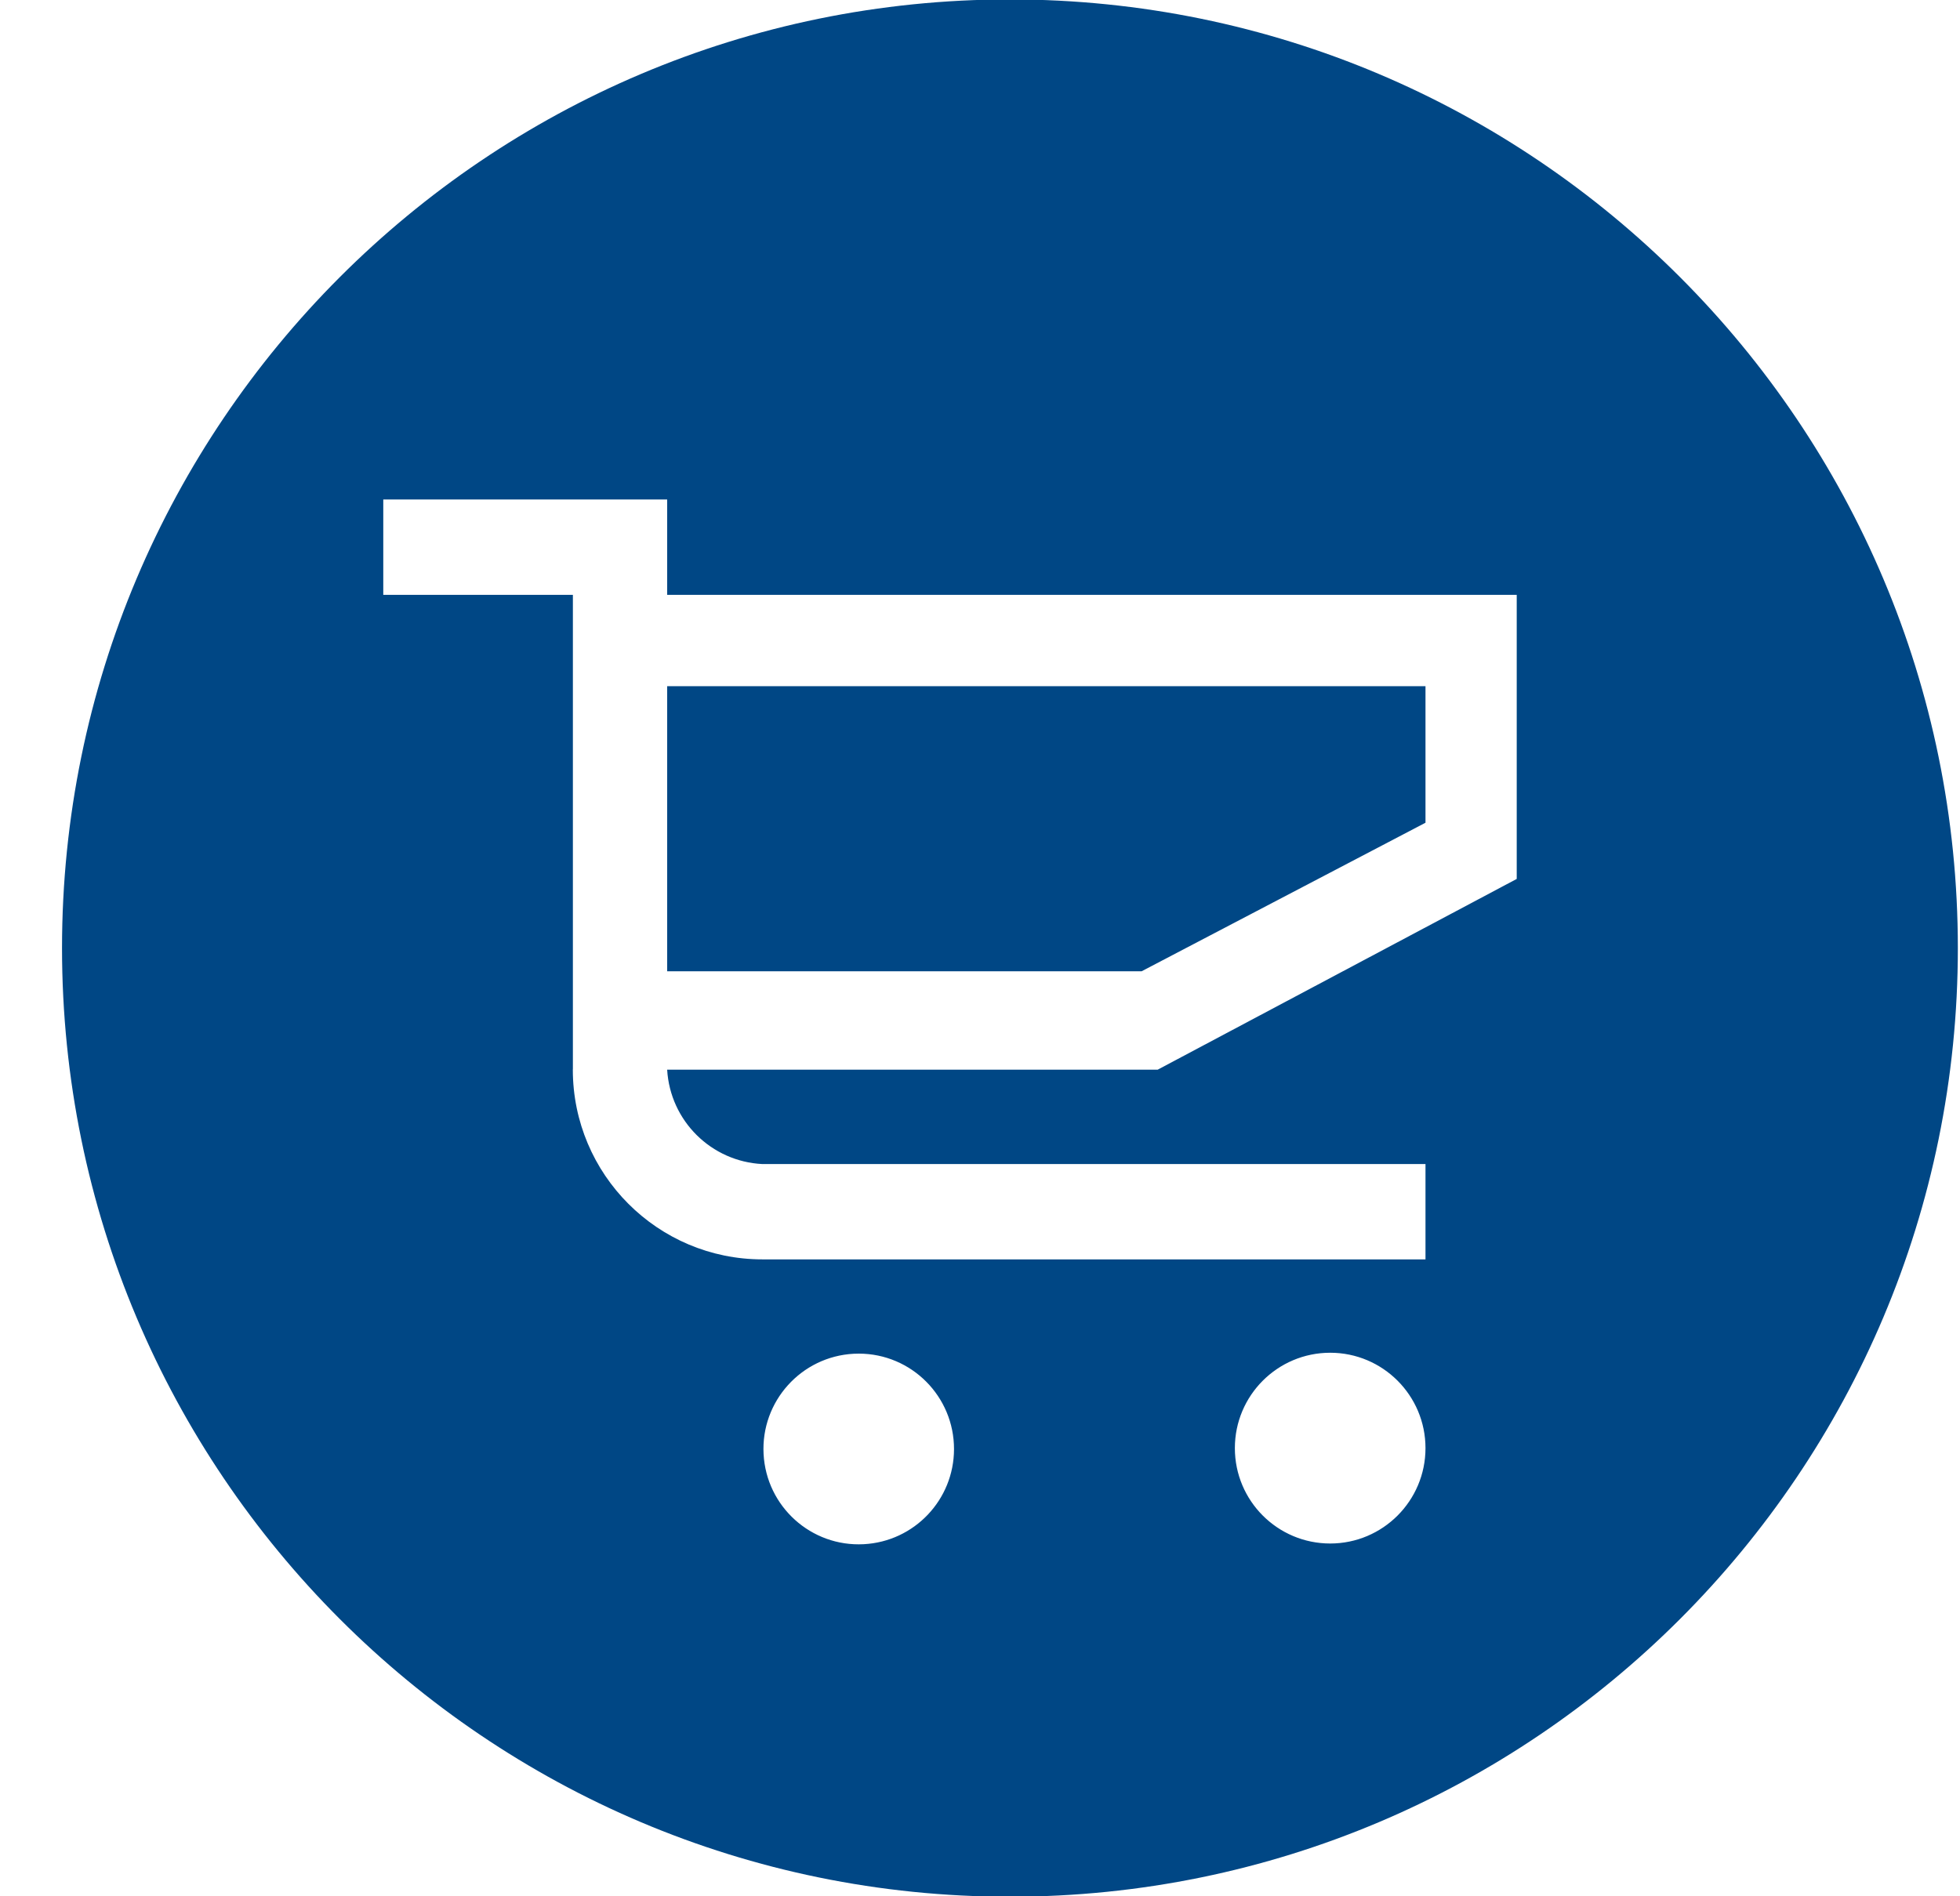 <svg 
 xmlns="http://www.w3.org/2000/svg"
 xmlns:xlink="http://www.w3.org/1999/xlink"
 width="31px" height="30px">
<path fill-rule="evenodd"  fill="rgb(0, 71, 133)"
 d="M15.973,30.007 C7.693,30.007 0.981,23.288 0.981,14.999 C0.981,6.711 7.693,-0.009 15.973,-0.009 C24.253,-0.009 30.966,6.711 30.966,14.999 C30.966,23.288 24.253,30.007 15.973,30.007 ZM21.039,24.419 C21.871,24.419 22.546,23.743 22.546,22.910 C22.546,22.077 21.871,21.401 21.039,21.401 C20.206,21.401 19.531,22.077 19.531,22.910 C19.531,23.743 20.206,24.419 21.039,24.419 ZM13.661,24.430 C14.461,24.388 15.088,23.727 15.089,22.926 C15.090,22.093 14.417,21.416 13.584,21.415 C13.557,21.415 13.530,21.416 13.503,21.417 C12.672,21.461 12.033,22.171 12.077,23.003 C12.121,23.835 12.830,24.474 13.661,24.430 ZM23.989,9.411 L10.552,9.411 L10.552,7.902 L6.062,7.902 L6.062,9.411 L9.061,9.411 L9.061,16.907 C9.061,16.912 9.060,16.917 9.060,16.923 C9.061,18.580 10.403,19.924 12.059,19.924 L22.546,19.924 L22.546,18.416 L12.059,18.416 C11.249,18.376 10.600,17.733 10.552,16.923 L18.310,16.923 L23.989,13.905 L23.989,9.411 ZM10.552,15.366 L10.552,10.856 L22.546,10.856 L22.546,13.016 L18.056,15.366 L10.552,15.366 Z"/>
</svg>